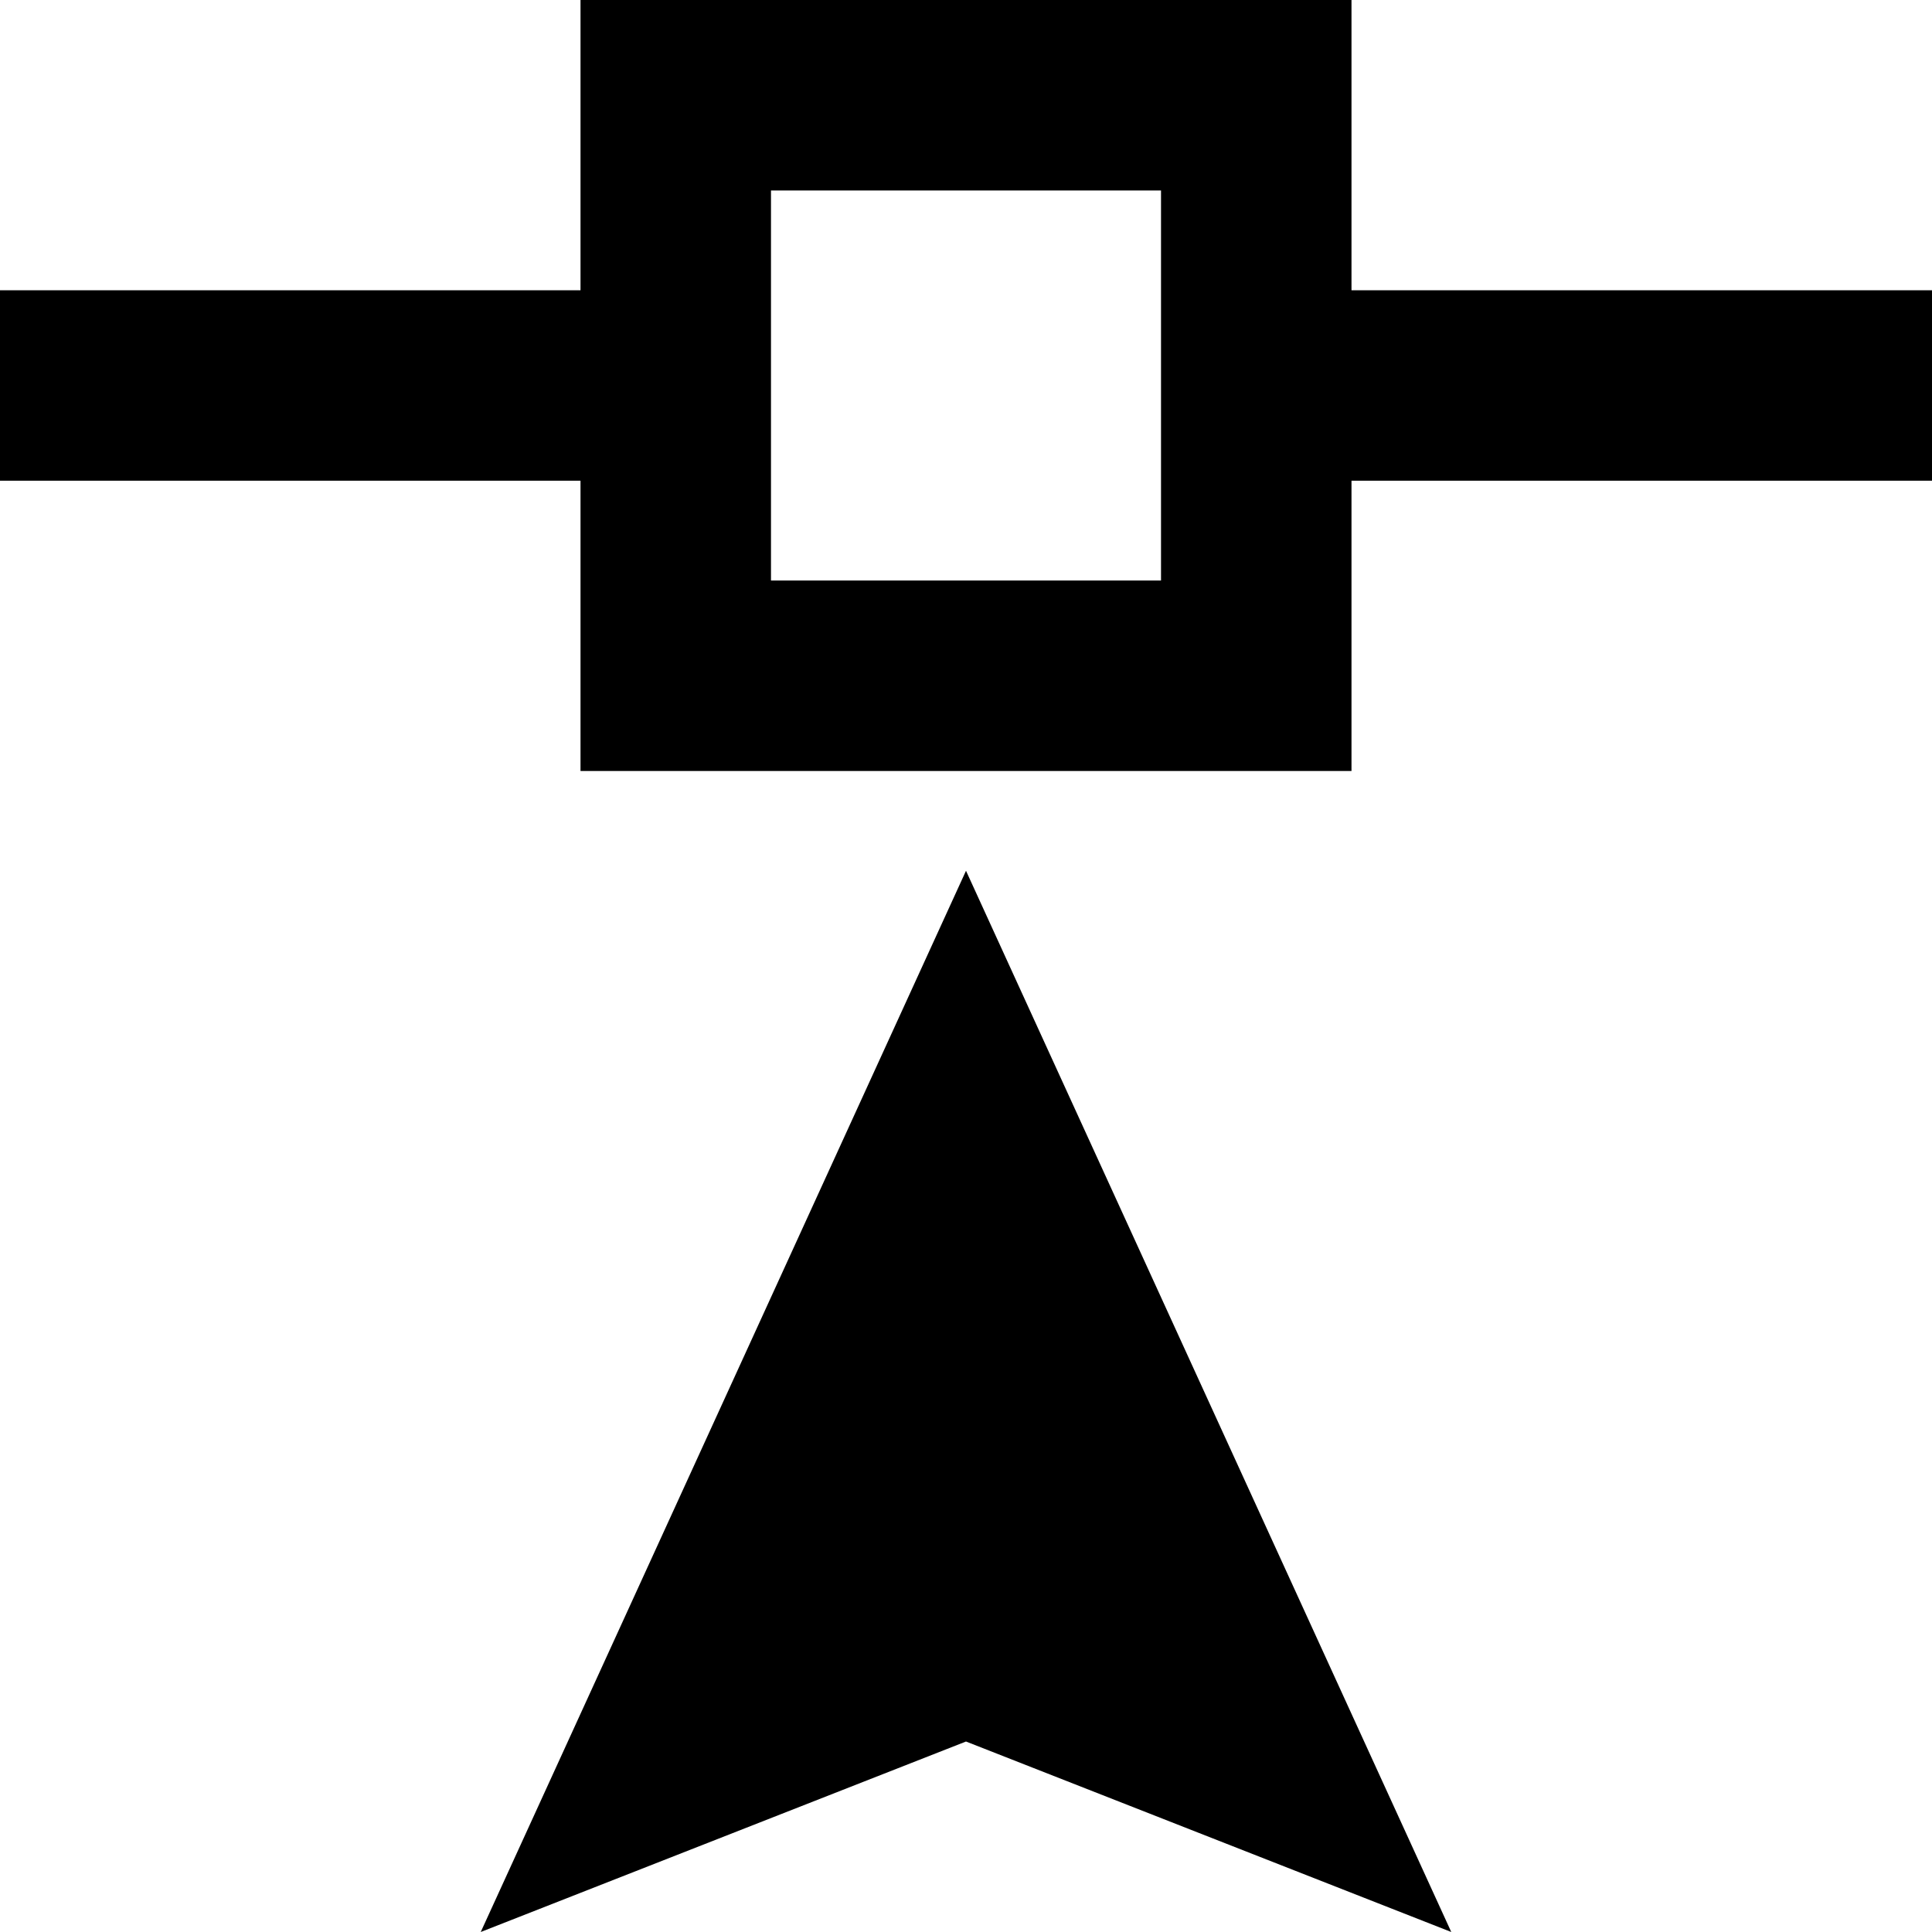 <svg xmlns="http://www.w3.org/2000/svg" viewBox="43 -21 426 426">
      <g transform="scale(1 -1) translate(0 -384)">
        <path d="M256 21 149 -21 256 213 363 -21ZM171 405H341V341H469V299H341V235H171V299H43V341H171ZM213 363V277H299V363Z" />
      </g>
    </svg>